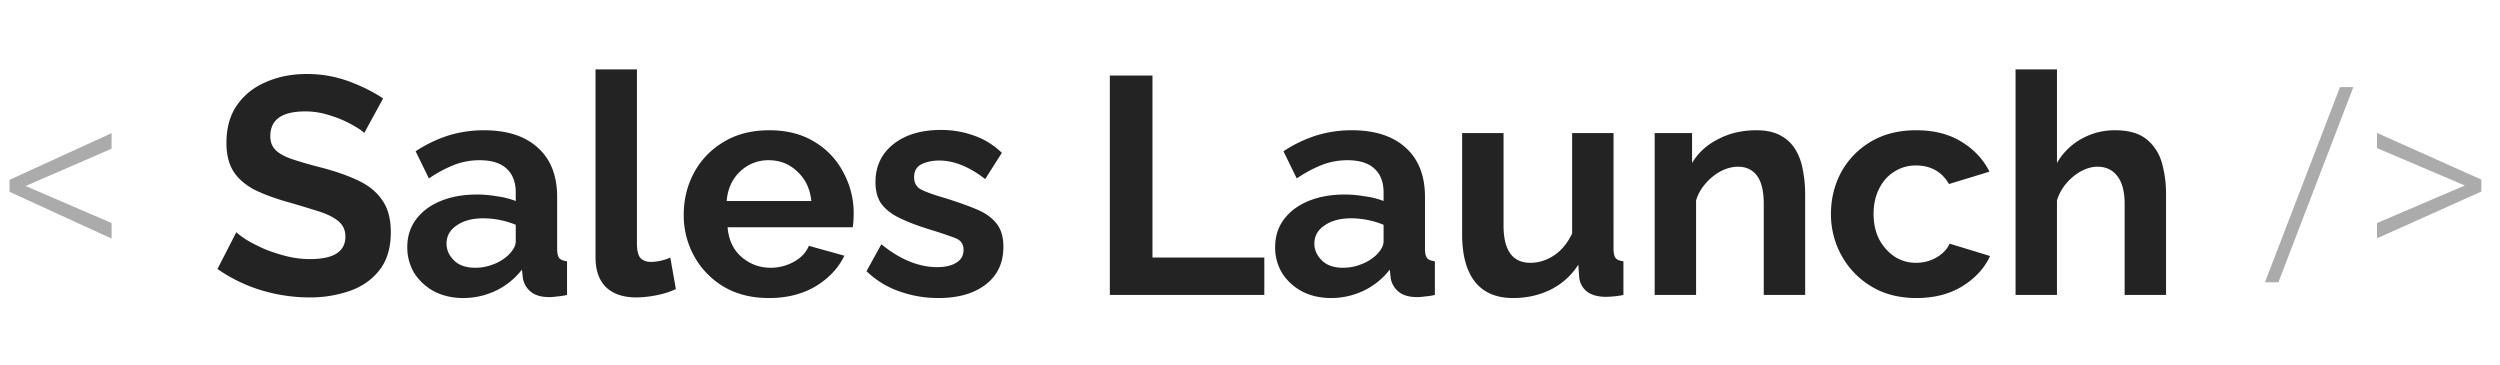 <svg width="178" height="26" viewBox="0 0 178 26" fill="none" xmlns="http://www.w3.org/2000/svg"><path d="M25.934 9.472c-.132-.147-.41-.337-.836-.572a7.586 7.586 0 00-1.54-.66 5.488 5.488 0 00-1.826-.308c-1.657 0-2.486.587-2.486 1.76 0 .425.132.763.396 1.012.264.25.66.462 1.188.638.528.176 1.188.367 1.98.572 1.027.264 1.914.572 2.662.924.763.352 1.342.821 1.738 1.408.41.572.616 1.335.616 2.288 0 1.115-.271 2.017-.814 2.706-.528.675-1.232 1.166-2.112 1.474a8.6 8.6 0 01-2.86.462c-1.173 0-2.34-.176-3.498-.528a11.201 11.201 0 01-3.058-1.496l1.342-2.618c.132.132.367.308.704.528.337.205.748.418 1.232.638.484.205 1.012.381 1.584.528.572.147 1.151.22 1.738.22 1.672 0 2.508-.535 2.508-1.606 0-.455-.169-.821-.506-1.1-.337-.279-.814-.513-1.43-.704a93.441 93.441 0 00-2.112-.638c-.997-.279-1.826-.587-2.486-.924-.645-.352-1.13-.785-1.452-1.298-.323-.528-.484-1.195-.484-2.002 0-1.07.25-1.965.748-2.684.513-.733 1.203-1.283 2.068-1.65.865-.381 1.826-.572 2.882-.572a8.58 8.58 0 013.036.528c.939.352 1.745.755 2.42 1.21l-1.342 2.464zm3.065 8.118c0-.748.206-1.4.616-1.958.426-.572 1.012-1.012 1.76-1.32.748-.308 1.606-.462 2.574-.462.484 0 .976.044 1.474.132a5.72 5.72 0 011.298.33v-.616c0-.733-.22-1.298-.66-1.694-.425-.396-1.063-.594-1.914-.594-.63 0-1.232.11-1.804.33a9.125 9.125 0 00-1.804.968l-.946-1.936a9.442 9.442 0 012.332-1.122 8.519 8.519 0 012.53-.374c1.643 0 2.919.41 3.828 1.232.924.821 1.386 1.995 1.386 3.52V17.7c0 .323.052.55.154.682.103.117.286.19.55.22V21a4.863 4.863 0 01-.726.11c-.205.03-.381.044-.528.044-.586 0-1.034-.132-1.342-.396a1.555 1.555 0 01-.55-.968l-.066-.594a5.14 5.14 0 01-1.892 1.518 5.367 5.367 0 01-2.266.506c-.777 0-1.466-.154-2.068-.462a3.823 3.823 0 01-1.43-1.298A3.541 3.541 0 0129 17.59zm7.172.594c.367-.352.55-.69.55-1.012v-1.166a6.123 6.123 0 00-2.31-.462c-.777 0-1.408.169-1.892.506-.484.323-.726.755-.726 1.298 0 .44.176.836.528 1.188.352.352.858.528 1.518.528.44 0 .866-.08 1.276-.242a3.122 3.122 0 001.056-.638zM42.402 4.94h2.948v12.364c0 .543.088.902.264 1.078.176.176.418.264.726.264.235 0 .477-.03.726-.088.25-.059.47-.132.66-.22l.396 2.244c-.396.19-.858.337-1.386.44a7.558 7.558 0 01-1.43.154c-.924 0-1.643-.242-2.156-.726-.499-.499-.748-1.203-.748-2.112V4.94zm12.35 16.28c-1.246 0-2.324-.271-3.233-.814a5.776 5.776 0 01-2.09-2.156 6.033 6.033 0 01-.748-2.948c0-1.085.242-2.083.726-2.992a5.637 5.637 0 012.112-2.2c.909-.557 1.994-.836 3.256-.836 1.26 0 2.339.279 3.233.836a5.412 5.412 0 012.046 2.178 6.01 6.01 0 01.727 2.904c0 .381-.023.711-.066.99h-8.91c.073.895.403 1.599.99 2.112.6.513 1.29.77 2.067.77.587 0 1.137-.14 1.65-.418.529-.293.888-.675 1.078-1.144l2.53.704c-.425.88-1.107 1.606-2.045 2.178-.94.557-2.047.836-3.323.836zm-3.014-6.908h6.029c-.089-.865-.419-1.562-.99-2.09-.558-.543-1.24-.814-2.047-.814a2.87 2.87 0 00-2.045.814c-.558.528-.873 1.225-.947 2.09zm15.084 6.908a8.235 8.235 0 01-2.816-.484 6.33 6.33 0 01-2.31-1.43l1.056-1.914c.69.557 1.364.968 2.024 1.232.66.264 1.306.396 1.936.396.572 0 1.027-.103 1.364-.308.352-.205.528-.513.528-.924 0-.425-.212-.711-.638-.858a30.673 30.673 0 00-1.782-.594c-.85-.264-1.562-.535-2.134-.814-.572-.279-1.004-.616-1.298-1.012-.278-.396-.418-.91-.418-1.54 0-1.13.426-2.031 1.276-2.706.851-.675 1.98-1.012 3.388-1.012.822 0 1.599.132 2.332.396.734.25 1.401.66 2.002 1.232l-1.188 1.87c-1.129-.88-2.222-1.32-3.278-1.32-.469 0-.887.088-1.254.264-.352.176-.528.484-.528.924 0 .41.169.704.506.88.352.176.88.367 1.584.572.91.279 1.68.55 2.31.814.646.264 1.13.601 1.452 1.012.338.41.506.968.506 1.672 0 1.144-.418 2.039-1.254 2.684-.836.645-1.958.968-3.366.968zM79.02 21V5.38h3.036v12.958h7.964V21h-11zm11.77-3.41c0-.748.205-1.4.615-1.958.426-.572 1.012-1.012 1.76-1.32.748-.308 1.606-.462 2.574-.462.484 0 .976.044 1.474.132a5.72 5.72 0 011.298.33v-.616c0-.733-.22-1.298-.66-1.694-.425-.396-1.063-.594-1.914-.594-.63 0-1.232.11-1.804.33a9.122 9.122 0 00-1.804.968l-.946-1.936a9.44 9.44 0 012.332-1.122 8.518 8.518 0 012.53-.374c1.643 0 2.919.41 3.828 1.232.924.821 1.386 1.995 1.386 3.52V17.7c0 .323.052.55.154.682.103.117.286.19.55.22V21a4.863 4.863 0 01-.726.11c-.205.03-.381.044-.528.044-.586 0-1.034-.132-1.342-.396a1.555 1.555 0 01-.55-.968l-.066-.594a5.14 5.14 0 01-1.892 1.518 5.367 5.367 0 01-2.266.506c-.777 0-1.466-.154-2.068-.462a3.823 3.823 0 01-1.43-1.298 3.54 3.54 0 01-.506-1.87zm7.171.594c.367-.352.55-.69.55-1.012v-1.166a6.123 6.123 0 00-2.31-.462c-.777 0-1.408.169-1.892.506-.484.323-.726.755-.726 1.298 0 .44.176.836.528 1.188.352.352.858.528 1.518.528.44 0 .866-.08 1.276-.242a3.124 3.124 0 001.056-.638zm6.143-1.496V9.472h2.948v6.578c0 1.775.638 2.662 1.914 2.662.572 0 1.122-.169 1.65-.506.543-.352.983-.88 1.32-1.584v-7.15h2.948V17.7c0 .323.051.55.154.682.103.117.286.19.55.22V21a6.153 6.153 0 01-1.276.132c-.528 0-.961-.117-1.298-.352a1.483 1.483 0 01-.572-1.012l-.066-.924a4.908 4.908 0 01-1.98 1.782c-.807.396-1.694.594-2.662.594-1.188 0-2.09-.381-2.706-1.144-.616-.777-.924-1.907-.924-3.388zM128.527 21h-2.948v-6.468c0-.924-.162-1.599-.484-2.024-.323-.425-.77-.638-1.342-.638-.396 0-.8.103-1.21.308a3.701 3.701 0 00-1.078.858 3.207 3.207 0 00-.704 1.232V21h-2.948V9.472h2.662v2.134c.425-.719 1.041-1.283 1.848-1.694.806-.425 1.716-.638 2.728-.638.718 0 1.305.132 1.76.396.454.25.806.594 1.056 1.034.249.425.418.91.506 1.452.102.543.154 1.093.154 1.65V21zm7.931.22c-1.247 0-2.325-.279-3.234-.836a5.847 5.847 0 01-2.112-2.2 6.03 6.03 0 01-.748-2.948c0-1.07.242-2.06.726-2.97a5.686 5.686 0 012.112-2.178c.909-.543 1.987-.814 3.234-.814 1.261 0 2.332.271 3.212.814.895.543 1.562 1.254 2.002 2.134l-2.882.88c-.513-.88-1.298-1.32-2.354-1.32a2.78 2.78 0 00-1.54.44c-.455.279-.814.682-1.078 1.21-.264.513-.396 1.115-.396 1.804 0 .675.132 1.276.396 1.804.279.513.645.924 1.1 1.232.455.293.961.44 1.518.44.528 0 1.012-.125 1.452-.374.455-.264.77-.594.946-.99l2.882.88c-.396.865-1.056 1.584-1.98 2.156-.909.557-1.995.836-3.256.836zm17.764-.22h-2.948v-6.468c0-.895-.176-1.562-.528-2.002-.337-.44-.807-.66-1.408-.66-.367 0-.748.103-1.144.308a3.84 3.84 0 00-1.056.858 3.38 3.38 0 00-.682 1.232V21h-2.948V4.94h2.948v6.666a4.542 4.542 0 011.738-1.716 4.826 4.826 0 012.398-.616c.983 0 1.738.22 2.266.66.528.44.887 1.005 1.078 1.694a8.12 8.12 0 01.286 2.178V21z" fill="#232323"/><path d="M1.828 13.243l6.117 2.637v1.107l-7.268-3.33v-.853L7.945 9.48v1.108l-6.117 2.654zm160.394 6.856h-.958l5.343-13.896h.95L162.222 20.1zm13.271-6.891l-6.249-2.663V9.464l7.427 3.322v.853l-7.427 3.33v-1.09l6.249-2.671z" fill="#ABABAB"/></svg>